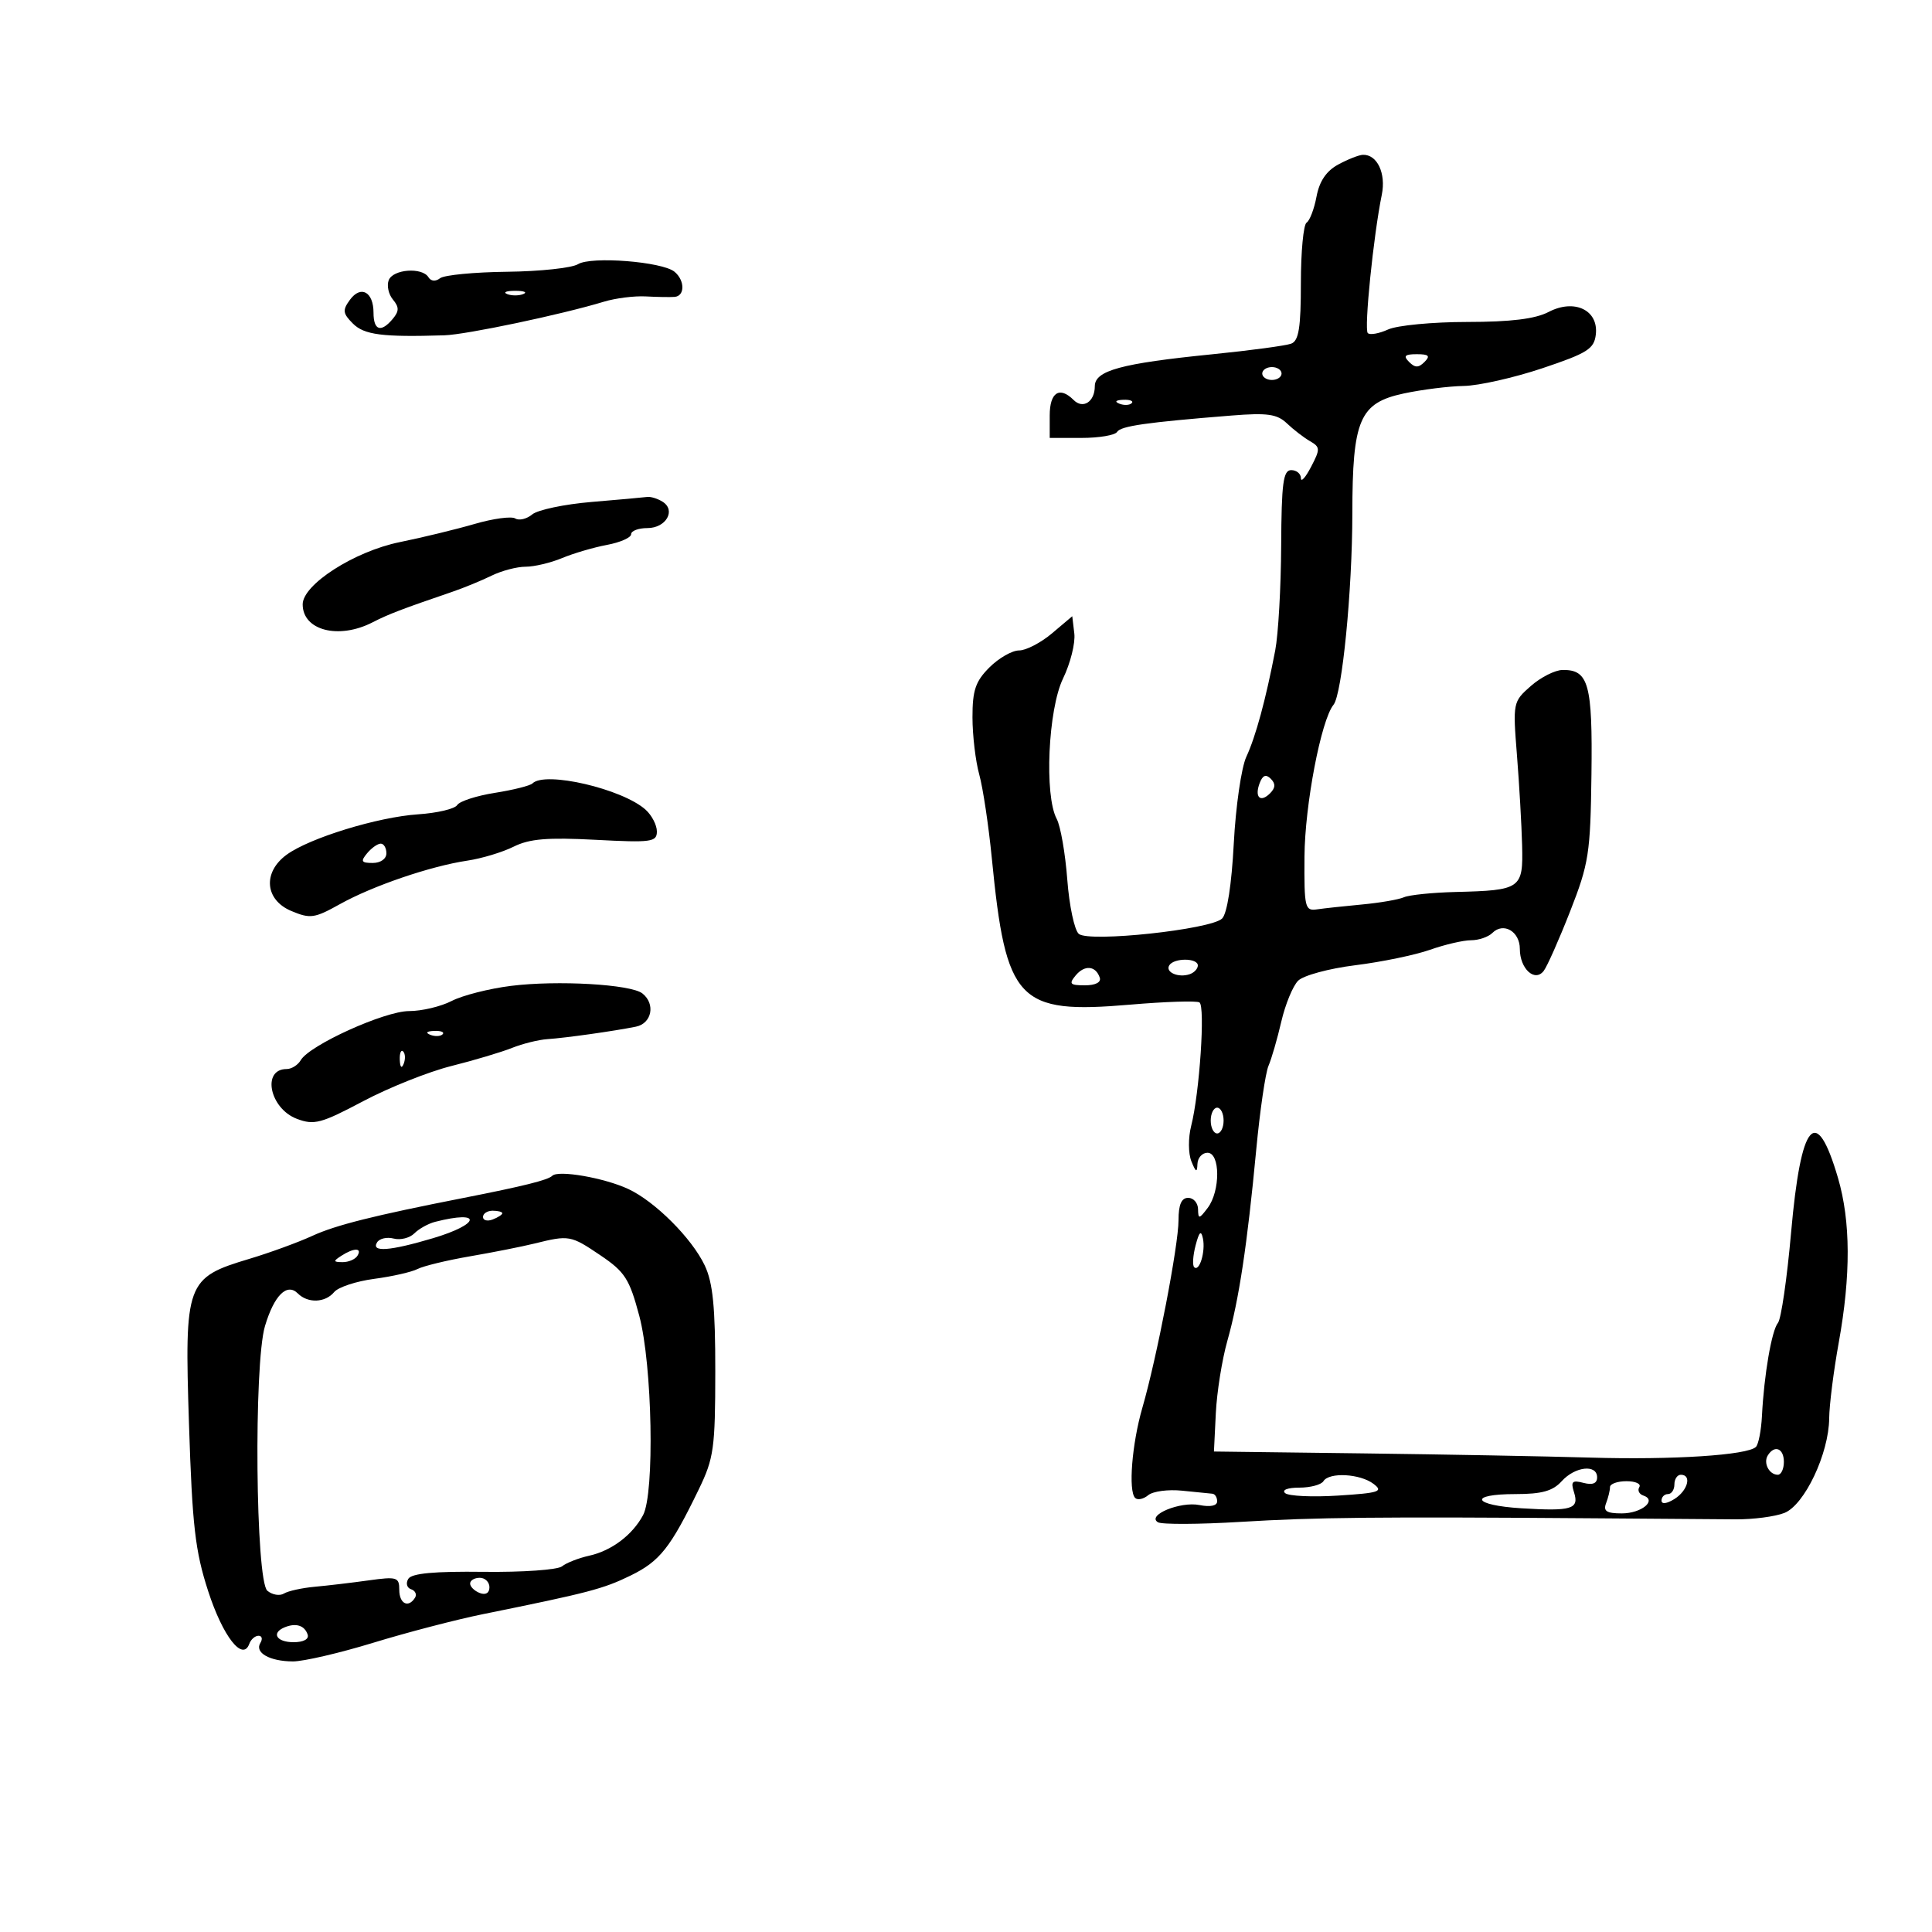 <svg xmlns="http://www.w3.org/2000/svg" width="300" height="300" viewBox="0 0 300 300" version="1.1">
	<path d="M 207.794 25.549 C 205.952 26.549, 204.877 28.137, 204.430 30.520 C 204.069 32.446, 203.374 34.269, 202.887 34.570 C 202.399 34.871, 202 39.093, 202 43.952 C 202 50.857, 201.675 52.911, 200.509 53.358 C 199.690 53.673, 194.177 54.416, 188.259 55.010 C 174.072 56.433, 170 57.541, 170 59.980 C 170 62.385, 168.171 63.571, 166.713 62.113 C 164.533 59.933, 163 60.919, 163 64.500 L 163 68 167.941 68 C 170.659 68, 173.141 67.581, 173.457 67.070 C 174.023 66.153, 177.996 65.584, 191.242 64.524 C 196.801 64.079, 198.308 64.293, 199.830 65.742 C 200.845 66.709, 202.456 67.950, 203.410 68.500 C 205.011 69.423, 205.024 69.732, 203.578 72.500 C 202.717 74.150, 202.010 74.938, 202.006 74.250 C 202.003 73.563, 201.325 73, 200.500 73 C 199.255 73, 198.990 74.999, 198.940 84.750 C 198.908 91.213, 198.491 98.525, 198.015 101 C 196.543 108.651, 194.990 114.370, 193.529 117.516 C 192.759 119.175, 191.882 125.226, 191.581 130.964 C 191.243 137.394, 190.547 141.869, 189.767 142.631 C 188.019 144.335, 169.137 146.359, 167.519 145.016 C 166.842 144.454, 166.036 140.662, 165.728 136.588 C 165.420 132.515, 164.680 128.271, 164.084 127.157 C 162.143 123.530, 162.748 110.152, 165.070 105.355 C 166.209 103.003, 166.996 99.866, 166.820 98.384 L 166.500 95.689 163.356 98.344 C 161.626 99.805, 159.325 101, 158.242 101 C 157.159 101, 155.086 102.186, 153.636 103.636 C 151.473 105.800, 151.001 107.190, 151.006 111.386 C 151.009 114.199, 151.482 118.194, 152.057 120.265 C 152.632 122.336, 153.510 128.186, 154.009 133.265 C 156.198 155.567, 158.023 157.497, 175.505 156 C 180.965 155.532, 185.800 155.377, 186.250 155.655 C 187.170 156.223, 186.267 169.718, 184.966 174.825 C 184.494 176.681, 184.507 179.111, 184.997 180.325 C 185.688 182.041, 185.887 182.131, 185.937 180.750 C 185.971 179.787, 186.675 179, 187.500 179 C 189.492 179, 189.514 184.939, 187.532 187.559 C 186.203 189.315, 186.061 189.333, 186.032 187.750 C 186.014 186.787, 185.325 186, 184.500 186 C 183.456 186, 183 187.051, 183 189.462 C 183 193.360, 179.630 210.845, 177.384 218.604 C 175.767 224.189, 175.181 231.514, 176.265 232.598 C 176.643 232.976, 177.554 232.785, 178.291 232.174 C 179.027 231.562, 181.401 231.247, 183.565 231.474 C 185.729 231.700, 187.838 231.911, 188.250 231.942 C 188.662 231.974, 189 232.506, 189 233.125 C 189 233.818, 187.945 234.040, 186.250 233.703 C 183.264 233.108, 178.021 235.277, 179.795 236.373 C 180.380 236.735, 186.178 236.708, 192.680 236.314 C 204.323 235.607, 213.938 235.510, 247.500 235.759 C 256.850 235.829, 266.750 235.902, 269.500 235.922 C 272.250 235.942, 275.664 235.493, 277.086 234.926 C 280.216 233.676, 283.984 225.714, 284.035 220.240 C 284.054 218.183, 284.720 212.900, 285.515 208.500 C 287.407 198.028, 287.372 189.635, 285.409 182.932 C 282.010 171.324, 279.649 174.069, 278.117 191.412 C 277.490 198.513, 276.574 204.813, 276.082 205.412 C 275.103 206.602, 273.921 213.479, 273.594 219.878 C 273.480 222.116, 273.058 224.275, 272.658 224.675 C 271.372 225.961, 259.739 226.712, 246.944 226.335 C 240.100 226.133, 224.150 225.838, 211.500 225.679 L 188.500 225.391 188.792 219.445 C 188.952 216.175, 189.761 211.109, 190.588 208.187 C 192.386 201.836, 193.668 193.348, 195.070 178.500 C 195.642 172.450, 196.497 166.600, 196.971 165.500 C 197.445 164.400, 198.340 161.311, 198.960 158.635 C 199.579 155.960, 200.755 153.102, 201.572 152.285 C 202.392 151.465, 206.375 150.387, 210.458 149.880 C 214.527 149.375, 219.746 148.295, 222.054 147.481 C 224.363 146.666, 227.230 146, 228.426 146 C 229.622 146, 231.110 145.490, 231.733 144.867 C 233.451 143.149, 236 144.630, 236 147.346 C 236 150.424, 238.320 152.563, 239.706 150.762 C 240.241 150.068, 242.089 145.900, 243.814 141.500 C 246.716 134.096, 246.962 132.515, 247.120 120.278 C 247.302 106.207, 246.684 103.971, 242.628 104.032 C 241.457 104.049, 239.239 105.173, 237.698 106.529 C 234.932 108.961, 234.904 109.104, 235.551 117.247 C 235.911 121.786, 236.272 128.093, 236.353 131.263 C 236.525 138.014, 236.185 138.252, 226 138.507 C 222.425 138.597, 218.825 138.966, 218 139.327 C 217.175 139.688, 214.250 140.192, 211.500 140.448 C 208.750 140.703, 205.600 141.045, 204.500 141.206 C 202.630 141.481, 202.504 140.947, 202.559 133 C 202.614 124.999, 205.140 111.799, 207.068 109.436 C 208.402 107.801, 209.983 91.732, 209.992 79.718 C 210.003 65.151, 211.106 62.572, 217.955 61.103 C 220.784 60.496, 224.989 59.968, 227.299 59.930 C 229.610 59.891, 235.100 58.654, 239.500 57.180 C 246.493 54.837, 247.537 54.178, 247.798 51.944 C 248.240 48.149, 244.476 46.350, 240.467 48.441 C 238.387 49.525, 234.597 49.990, 227.797 49.994 C 222.460 49.997, 216.946 50.523, 215.543 51.162 C 214.140 51.802, 212.720 52.053, 212.388 51.721 C 211.793 51.127, 213.265 36.595, 214.564 30.241 C 215.243 26.915, 213.845 23.961, 211.628 24.040 C 211.007 24.062, 209.282 24.741, 207.794 25.549 M 89.754 41.021 C 88.794 41.612, 83.844 42.142, 78.754 42.199 C 73.664 42.257, 68.978 42.707, 68.339 43.200 C 67.635 43.744, 66.923 43.684, 66.530 43.049 C 65.546 41.456, 61.015 41.796, 60.357 43.513 C 60.037 44.345, 60.332 45.695, 61.011 46.513 C 61.990 47.693, 61.988 48.310, 61 49.500 C 59.173 51.701, 58 51.333, 58 48.559 C 58 45.314, 56.031 44.238, 54.335 46.556 C 53.160 48.163, 53.224 48.668, 54.798 50.243 C 56.557 52.002, 59.389 52.366, 69 52.067 C 72.411 51.961, 87.208 48.844, 93.777 46.847 C 95.579 46.299, 98.504 45.930, 100.277 46.027 C 102.049 46.124, 104.063 46.157, 104.750 46.101 C 106.368 45.970, 106.362 43.545, 104.740 42.199 C 102.847 40.628, 91.805 39.760, 89.754 41.021 M 78.750 45.662 C 79.438 45.940, 80.563 45.940, 81.250 45.662 C 81.938 45.385, 81.375 45.158, 80 45.158 C 78.625 45.158, 78.063 45.385, 78.750 45.662 M 218.800 56.200 C 219.733 57.133, 220.267 57.133, 221.200 56.200 C 222.133 55.267, 221.867 55, 220 55 C 218.133 55, 217.867 55.267, 218.800 56.200 M 196 58 C 196 58.550, 196.675 59, 197.500 59 C 198.325 59, 199 58.550, 199 58 C 199 57.450, 198.325 57, 197.500 57 C 196.675 57, 196 57.450, 196 58 M 173.813 62.683 C 174.534 62.972, 175.397 62.936, 175.729 62.604 C 176.061 62.272, 175.471 62.036, 174.417 62.079 C 173.252 62.127, 173.015 62.364, 173.813 62.683 M 91.852 77.944 C 87.645 78.297, 83.502 79.168, 82.645 79.879 C 81.789 80.590, 80.601 80.872, 80.007 80.505 C 79.413 80.137, 76.581 80.520, 73.713 81.355 C 70.846 82.189, 65.607 83.462, 62.072 84.182 C 55.032 85.616, 47 90.766, 47 93.846 C 47 97.898, 52.586 99.336, 57.846 96.639 C 60.341 95.359, 62.350 94.590, 70.250 91.889 C 72.037 91.278, 74.774 90.153, 76.331 89.389 C 77.888 88.625, 80.265 88, 81.613 88 C 82.961 88, 85.512 87.396, 87.282 86.657 C 89.052 85.918, 92.188 84.998, 94.250 84.612 C 96.313 84.225, 98 83.480, 98 82.955 C 98 82.430, 99.139 82, 100.531 82 C 103.411 82, 105.003 79.249, 102.896 77.914 C 102.128 77.428, 101.050 77.092, 100.500 77.166 C 99.950 77.241, 96.058 77.591, 91.852 77.944 M 195.609 121.576 C 194.764 123.779, 195.692 124.708, 197.217 123.183 C 198.055 122.345, 198.089 121.689, 197.333 120.933 C 196.576 120.176, 196.074 120.364, 195.609 121.576 M 82.687 121.646 C 82.332 122.001, 79.705 122.661, 76.850 123.113 C 73.995 123.564, 71.360 124.417, 70.994 125.009 C 70.629 125.601, 67.893 126.248, 64.915 126.448 C 58.657 126.868, 48.091 130.113, 44.520 132.712 C 40.772 135.440, 41.118 139.726, 45.227 141.454 C 48.174 142.692, 48.830 142.601, 52.769 140.402 C 57.851 137.564, 66.848 134.491, 72.559 133.641 C 74.791 133.309, 78.032 132.332, 79.761 131.469 C 82.211 130.247, 85.012 130.012, 92.452 130.404 C 101.163 130.862, 102 130.749, 102 129.108 C 102 128.119, 101.213 126.600, 100.250 125.732 C 96.660 122.496, 84.635 119.698, 82.687 121.646 M 57 132.500 C 55.960 133.753, 56.104 134, 57.878 134 C 59.098 134, 60 133.362, 60 132.500 C 60 131.675, 59.605 131, 59.122 131 C 58.640 131, 57.685 131.675, 57 132.500 M 181.565 149.895 C 180.899 150.972, 183.001 151.879, 184.750 151.269 C 185.438 151.030, 186 150.421, 186 149.917 C 186 148.736, 182.292 148.718, 181.565 149.895 M 167.028 151.467 C 165.938 152.780, 166.143 153, 168.461 153 C 170.105 153, 171.011 152.534, 170.771 151.813 C 170.150 149.949, 168.420 149.789, 167.028 151.467 M 79.336 153.088 C 75.945 153.513, 71.805 154.567, 70.135 155.430 C 68.466 156.294, 65.489 157, 63.521 157 C 59.722 157, 48.060 162.286, 46.700 164.625 C 46.260 165.381, 45.275 166, 44.509 166 C 40.604 166, 41.870 172.135, 46.105 173.734 C 48.776 174.742, 49.863 174.453, 56.376 171.002 C 60.382 168.880, 66.549 166.418, 70.080 165.532 C 73.611 164.646, 77.850 163.381, 79.500 162.722 C 81.150 162.063, 83.625 161.448, 85 161.357 C 87.824 161.170, 95.362 160.107, 98.750 159.419 C 101.223 158.917, 101.811 155.884, 99.750 154.259 C 97.951 152.841, 86.535 152.186, 79.336 153.088 M 66.813 160.683 C 67.534 160.972, 68.397 160.936, 68.729 160.604 C 69.061 160.272, 68.471 160.036, 67.417 160.079 C 66.252 160.127, 66.015 160.364, 66.813 160.683 M 62.079 164.583 C 62.127 165.748, 62.364 165.985, 62.683 165.188 C 62.972 164.466, 62.936 163.603, 62.604 163.271 C 62.272 162.939, 62.036 163.529, 62.079 164.583 M 188 174 C 188 175.100, 188.450 176, 189 176 C 189.550 176, 190 175.100, 190 174 C 190 172.900, 189.550 172, 189 172 C 188.450 172, 188 172.900, 188 174 M 85.757 182.576 C 85.099 183.234, 81.290 184.185, 72 186.009 C 58.080 188.743, 52.127 190.234, 48.523 191.892 C 46.310 192.909, 41.912 194.517, 38.749 195.464 C 28.890 198.417, 28.636 199.109, 29.346 221.123 C 29.856 236.959, 30.303 240.844, 32.327 247.080 C 34.614 254.123, 37.690 258.059, 38.712 255.250 C 38.962 254.563, 39.606 254, 40.142 254 C 40.679 254, 40.809 254.500, 40.431 255.112 C 39.499 256.620, 41.861 257.966, 45.471 257.985 C 47.106 257.993, 52.731 256.687, 57.971 255.082 C 63.212 253.478, 70.875 251.480, 75 250.644 C 91.445 247.311, 93.663 246.730, 97.923 244.648 C 102.464 242.427, 104.104 240.353, 108.516 231.247 C 110.842 226.446, 111.062 224.872, 111.069 212.978 C 111.075 202.946, 110.698 199.167, 109.427 196.488 C 107.426 192.271, 101.695 186.546, 97.548 184.621 C 93.815 182.889, 86.682 181.651, 85.757 182.576 M 75 188.969 C 75 189.501, 75.675 189.678, 76.500 189.362 C 77.325 189.045, 78 188.609, 78 188.393 C 78 188.177, 77.325 188, 76.500 188 C 75.675 188, 75 188.436, 75 188.969 M 67.571 189.724 C 66.510 189.994, 65.055 190.802, 64.338 191.519 C 63.622 192.236, 62.178 192.598, 61.130 192.324 C 60.083 192.050, 58.923 192.315, 58.554 192.913 C 57.586 194.479, 60.511 194.264, 67.201 192.278 C 74.627 190.074, 74.951 187.842, 67.571 189.724 M 185.655 193.368 C 185.241 194.945, 185.139 196.472, 185.428 196.761 C 186.233 197.566, 187.217 194.346, 186.789 192.308 C 186.508 190.975, 186.210 191.254, 185.655 193.368 M 83 193.094 C 81.075 193.570, 76.575 194.462, 73 195.077 C 69.425 195.692, 65.752 196.580, 64.837 197.051 C 63.923 197.522, 60.893 198.211, 58.105 198.580 C 55.316 198.950, 52.522 199.871, 51.895 200.627 C 50.504 202.303, 47.806 202.406, 46.242 200.842 C 44.561 199.161, 42.577 201.130, 41.149 205.897 C 39.383 211.793, 39.685 245.493, 41.518 247.015 C 42.285 247.651, 43.441 247.846, 44.087 247.446 C 44.733 247.047, 46.890 246.572, 48.881 246.391 C 50.871 246.211, 54.637 245.765, 57.250 245.401 C 61.637 244.790, 62 244.903, 62 246.870 C 62 249.038, 63.422 249.744, 64.447 248.085 C 64.758 247.582, 64.480 246.993, 63.829 246.776 C 63.176 246.559, 62.984 245.834, 63.401 245.160 C 63.930 244.304, 67.431 243.979, 75.100 244.074 C 81.118 244.148, 86.596 243.764, 87.271 243.220 C 87.947 242.676, 89.850 241.932, 91.500 241.566 C 94.958 240.800, 98.205 238.354, 99.853 235.274 C 101.672 231.875, 101.295 211.937, 99.268 204.328 C 97.734 198.573, 97.042 197.495, 93.218 194.914 C 88.613 191.807, 88.381 191.765, 83 193.094 M 53 195 C 51.707 195.835, 51.734 195.971, 53.191 195.985 C 54.121 195.993, 55.160 195.550, 55.500 195 C 56.282 193.734, 54.958 193.734, 53 195 M 274.500 226 C 273.771 227.180, 274.717 229, 276.059 229 C 276.577 229, 277 228.100, 277 227 C 277 224.891, 275.545 224.309, 274.500 226 M 242.500 230 C 241.120 231.525, 239.420 232, 235.345 232 C 227.913 232, 228.626 233.738, 236.250 234.206 C 244.064 234.685, 245.239 234.329, 244.416 231.735 C 243.879 230.044, 244.124 229.799, 245.886 230.260 C 247.298 230.629, 248 230.346, 248 229.406 C 248 227.330, 244.583 227.699, 242.500 230 M 205.500 230 C 205.160 230.550, 203.469 231, 201.741 231 C 199.942 231, 199.006 231.362, 199.550 231.848 C 200.072 232.314, 203.778 232.488, 207.784 232.233 C 214.171 231.827, 214.849 231.604, 213.284 230.417 C 211.185 228.824, 206.385 228.567, 205.500 230 M 260 230.500 C 260 231.325, 259.550 232, 259 232 C 258.450 232, 258 232.454, 258 233.008 C 258 233.606, 258.814 233.508, 260 232.768 C 262.083 231.467, 262.738 229, 261 229 C 260.450 229, 260 229.675, 260 230.500 M 250 230.918 C 250 231.423, 249.727 232.548, 249.393 233.418 C 248.921 234.647, 249.465 235, 251.834 235 C 254.908 235, 257.365 232.955, 255.171 232.224 C 254.520 232.007, 254.242 231.418, 254.553 230.915 C 254.864 230.412, 253.966 230, 252.559 230 C 251.152 230, 250 230.413, 250 230.918 M 73 245.893 C 73 246.384, 73.675 247.045, 74.500 247.362 C 75.414 247.712, 76 247.363, 76 246.469 C 76 245.661, 75.325 245, 74.500 245 C 73.675 245, 73 245.402, 73 245.893 M 44.250 252.667 C 42.067 253.540, 42.902 255, 45.583 255 C 47.133 255, 48.008 254.525, 47.771 253.813 C 47.302 252.406, 45.979 251.975, 44.250 252.667" stroke="none" fill="black" fill-rule="evenodd"/>
</svg>